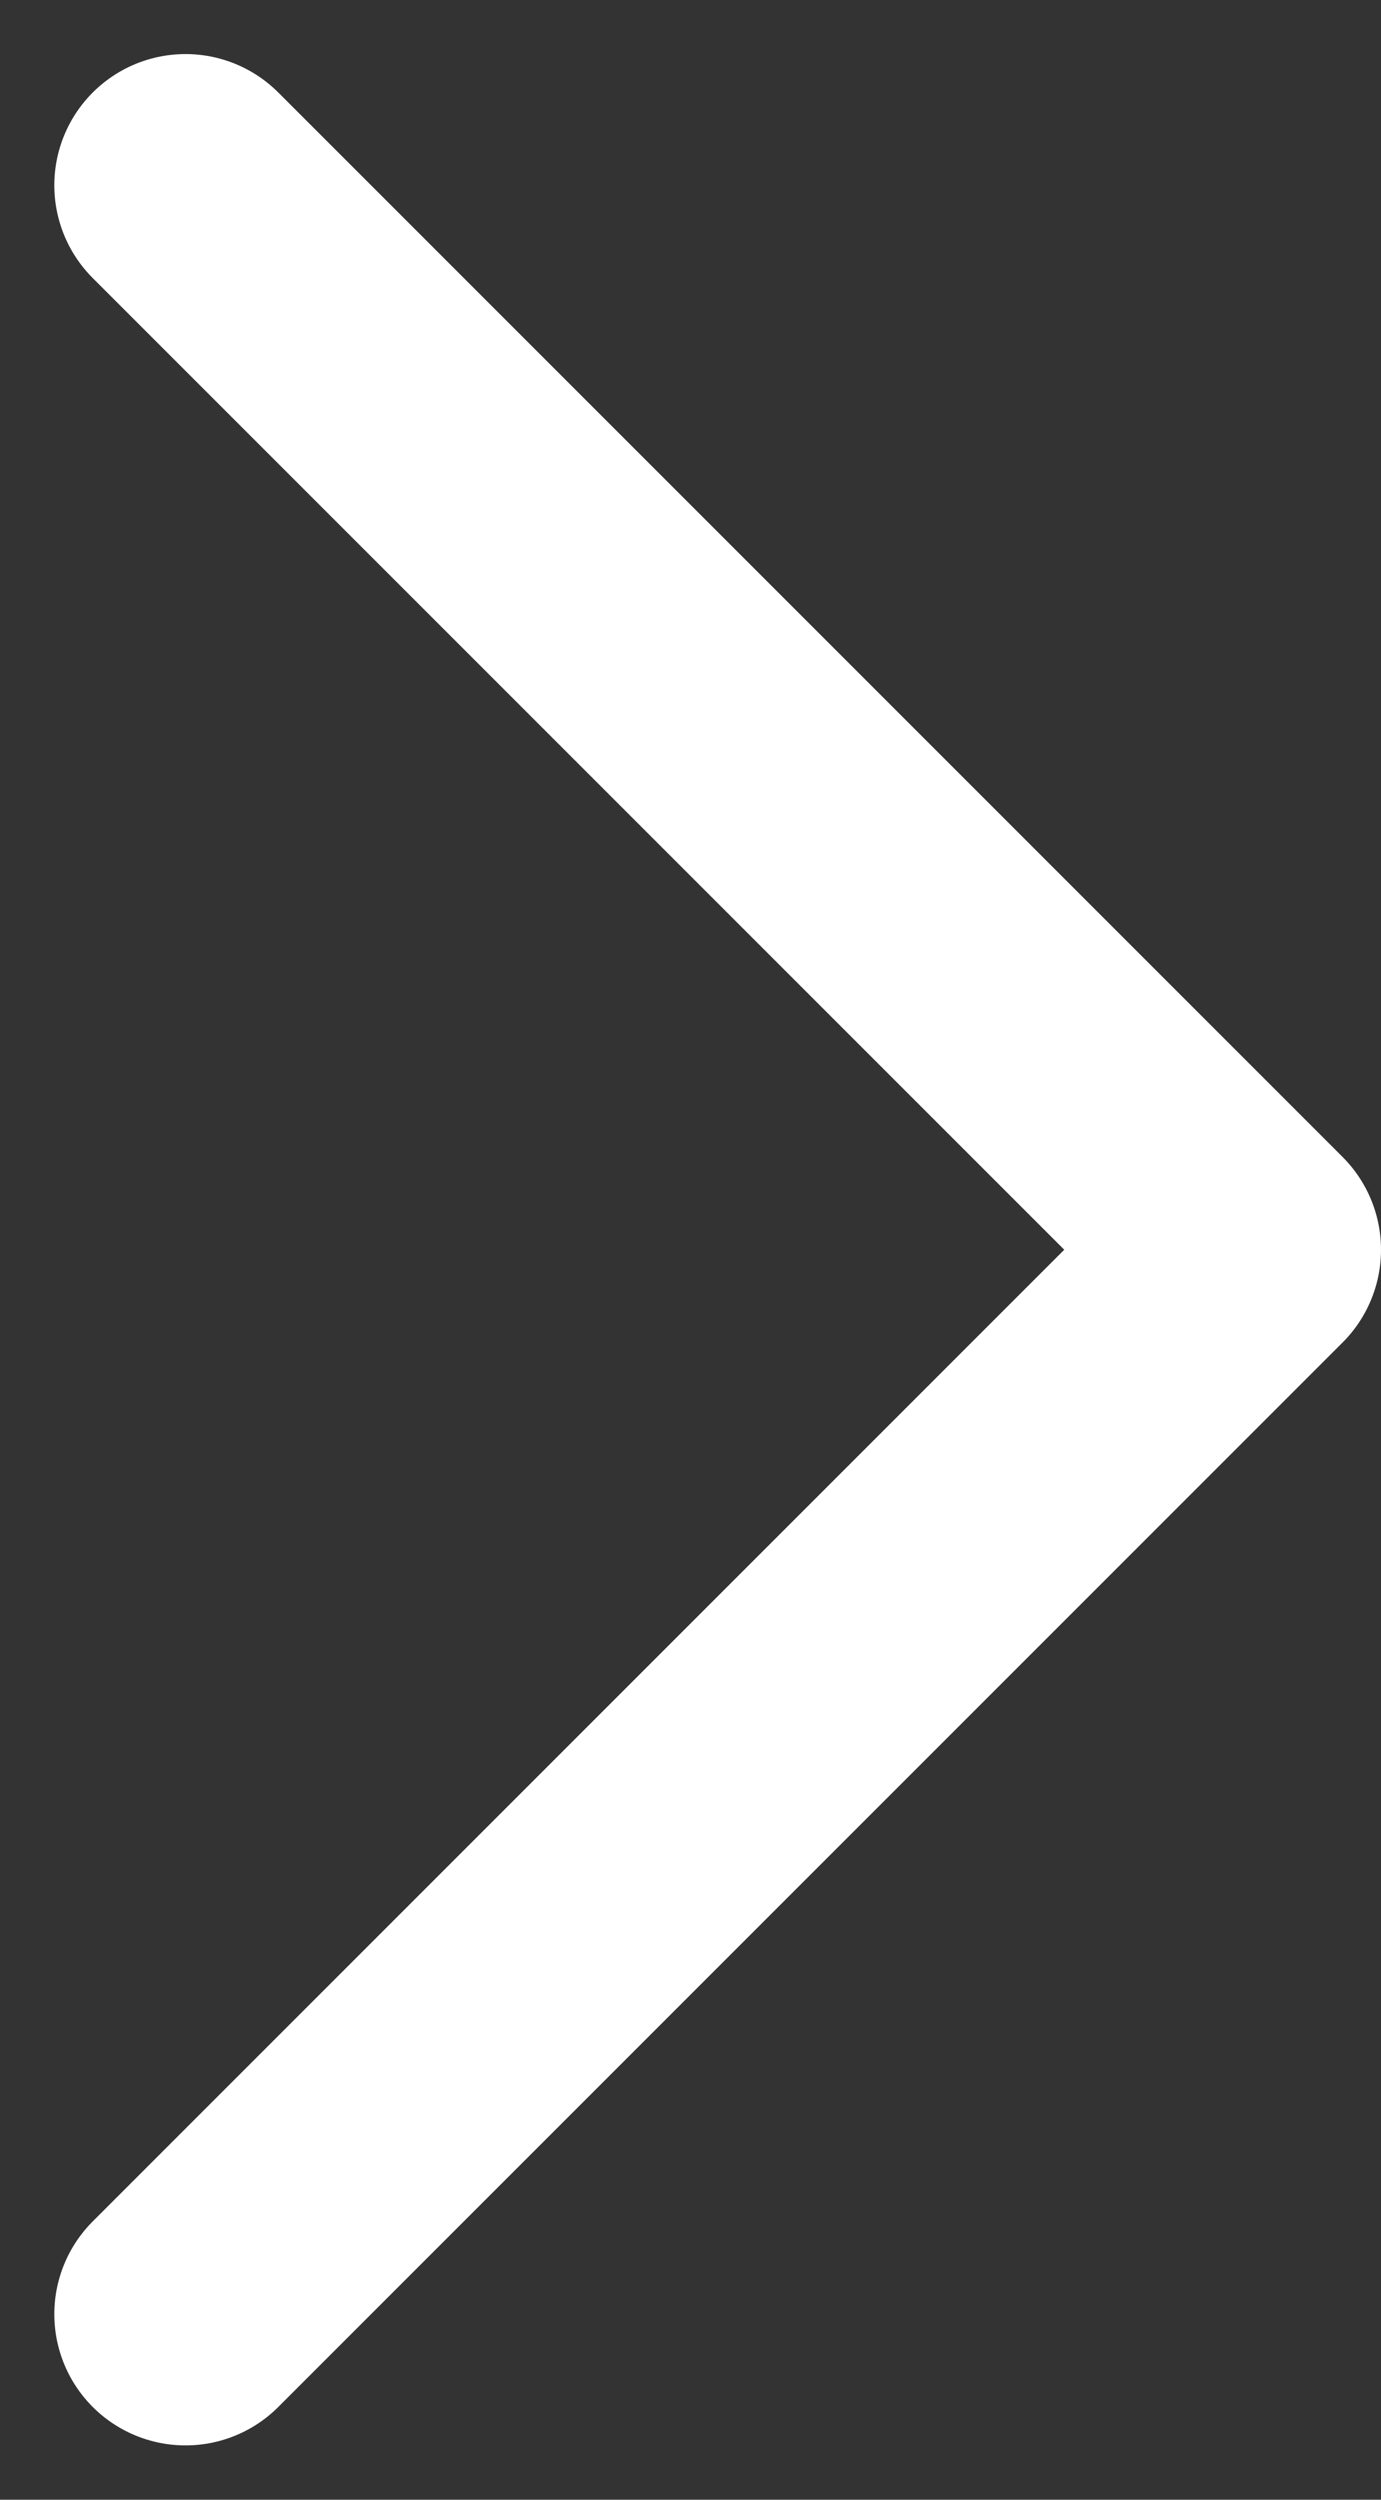 <svg xmlns="http://www.w3.org/2000/svg" width="5.263" height="9.525" viewBox="0 0 5.263 9.525">
  <rect x="0" y="0" width="5.263" height="9.525" fill="#333333" stroke="none"/>
  <path id="패스_334" data-name="패스 334" d="M623.611,156.139l4.056-4.056-4.056-4.056" transform="translate(-622.904 -147.321)" fill="none" stroke="#fff" stroke-linecap="round" stroke-linejoin="round" stroke-width="1"/>
</svg>
